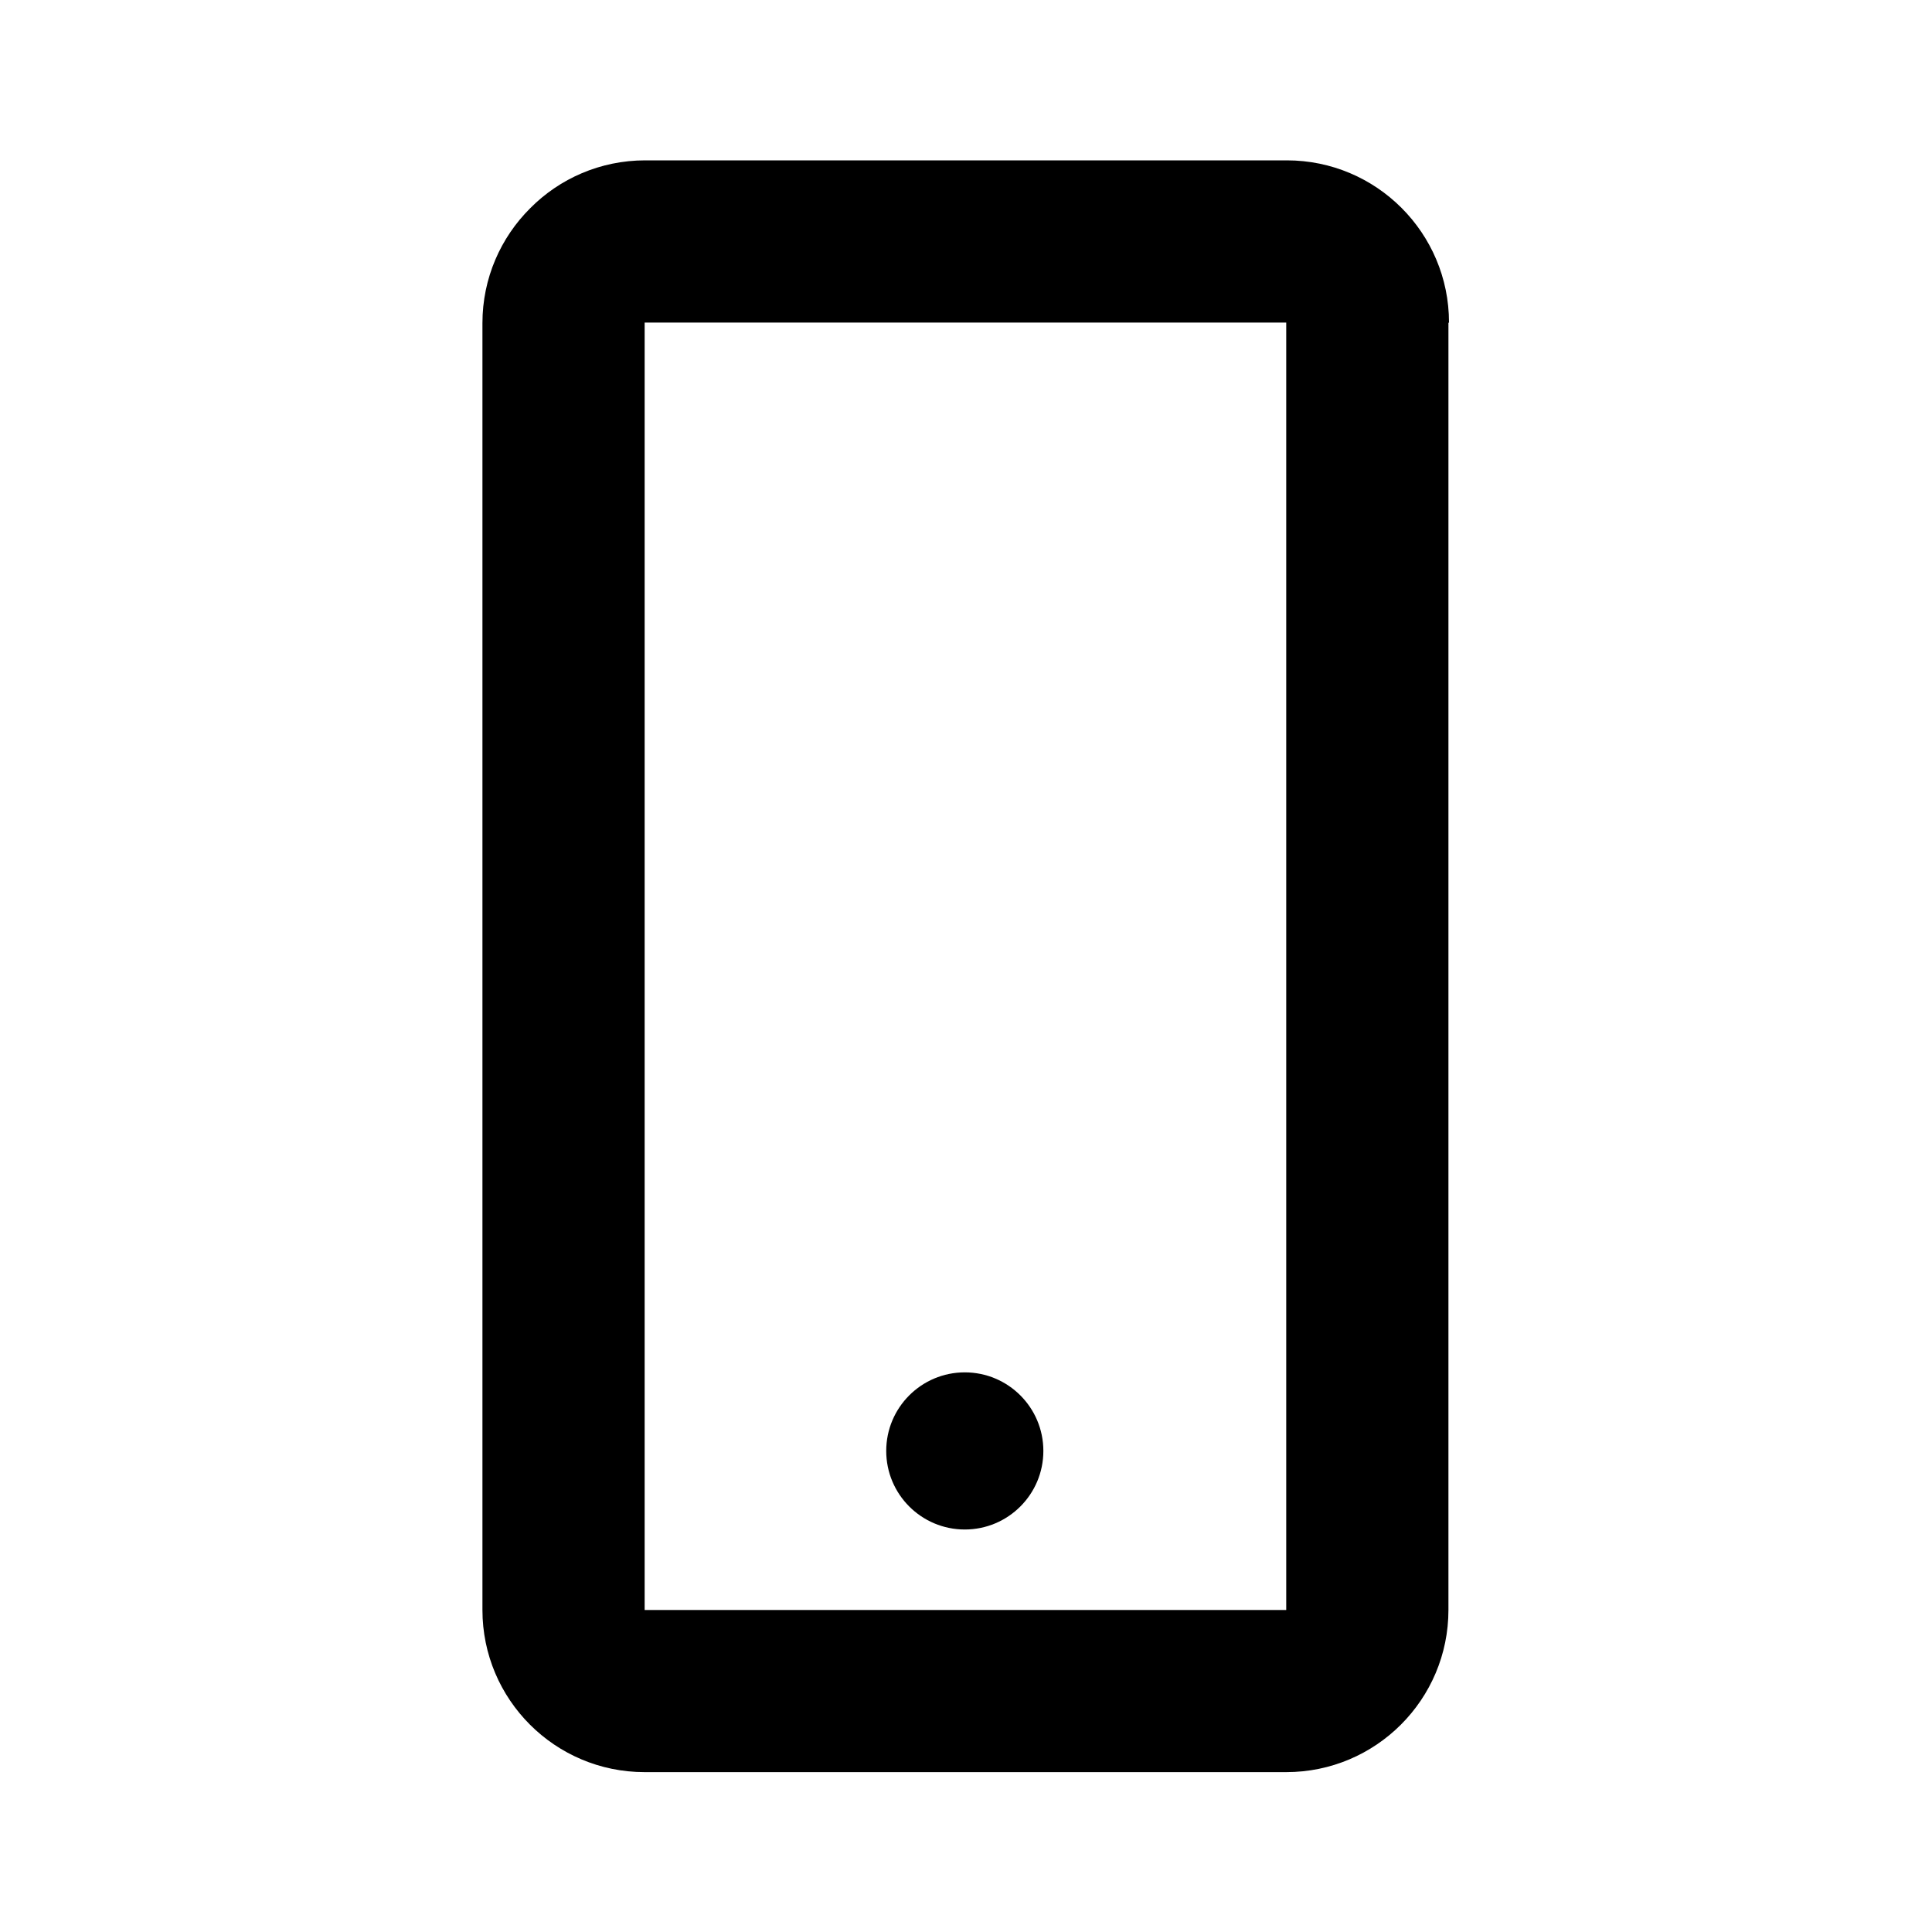 <svg xmlns="http://www.w3.org/2000/svg" viewBox="0 0 240 240">
  <path d="M119.85,190c5.39,0,9.76-4.37,9.76-9.76s-4.37-9.76-9.76-9.76-9.76,4.37-9.76,9.76,4.37,9.76,9.76,9.76Z"/>
  <path d="M180,40.07c0-11.13-9.02-20.15-20.15-20.15h-79.7c-5.58,0-10.64,2.27-14.28,5.94-3.67,3.65-5.94,8.7-5.94,14.28v159.78s0,.05,0,.07h0c0,11.13,9.02,20.15,20.15,20.15h79.7c11.13,0,20.15-9.02,20.15-20.15h0s0-.05,0-.07V40.15s0-.05,0-.07h.08ZM159.78,200h-79.7V40.07h79.7v159.93Z"/>
</svg>